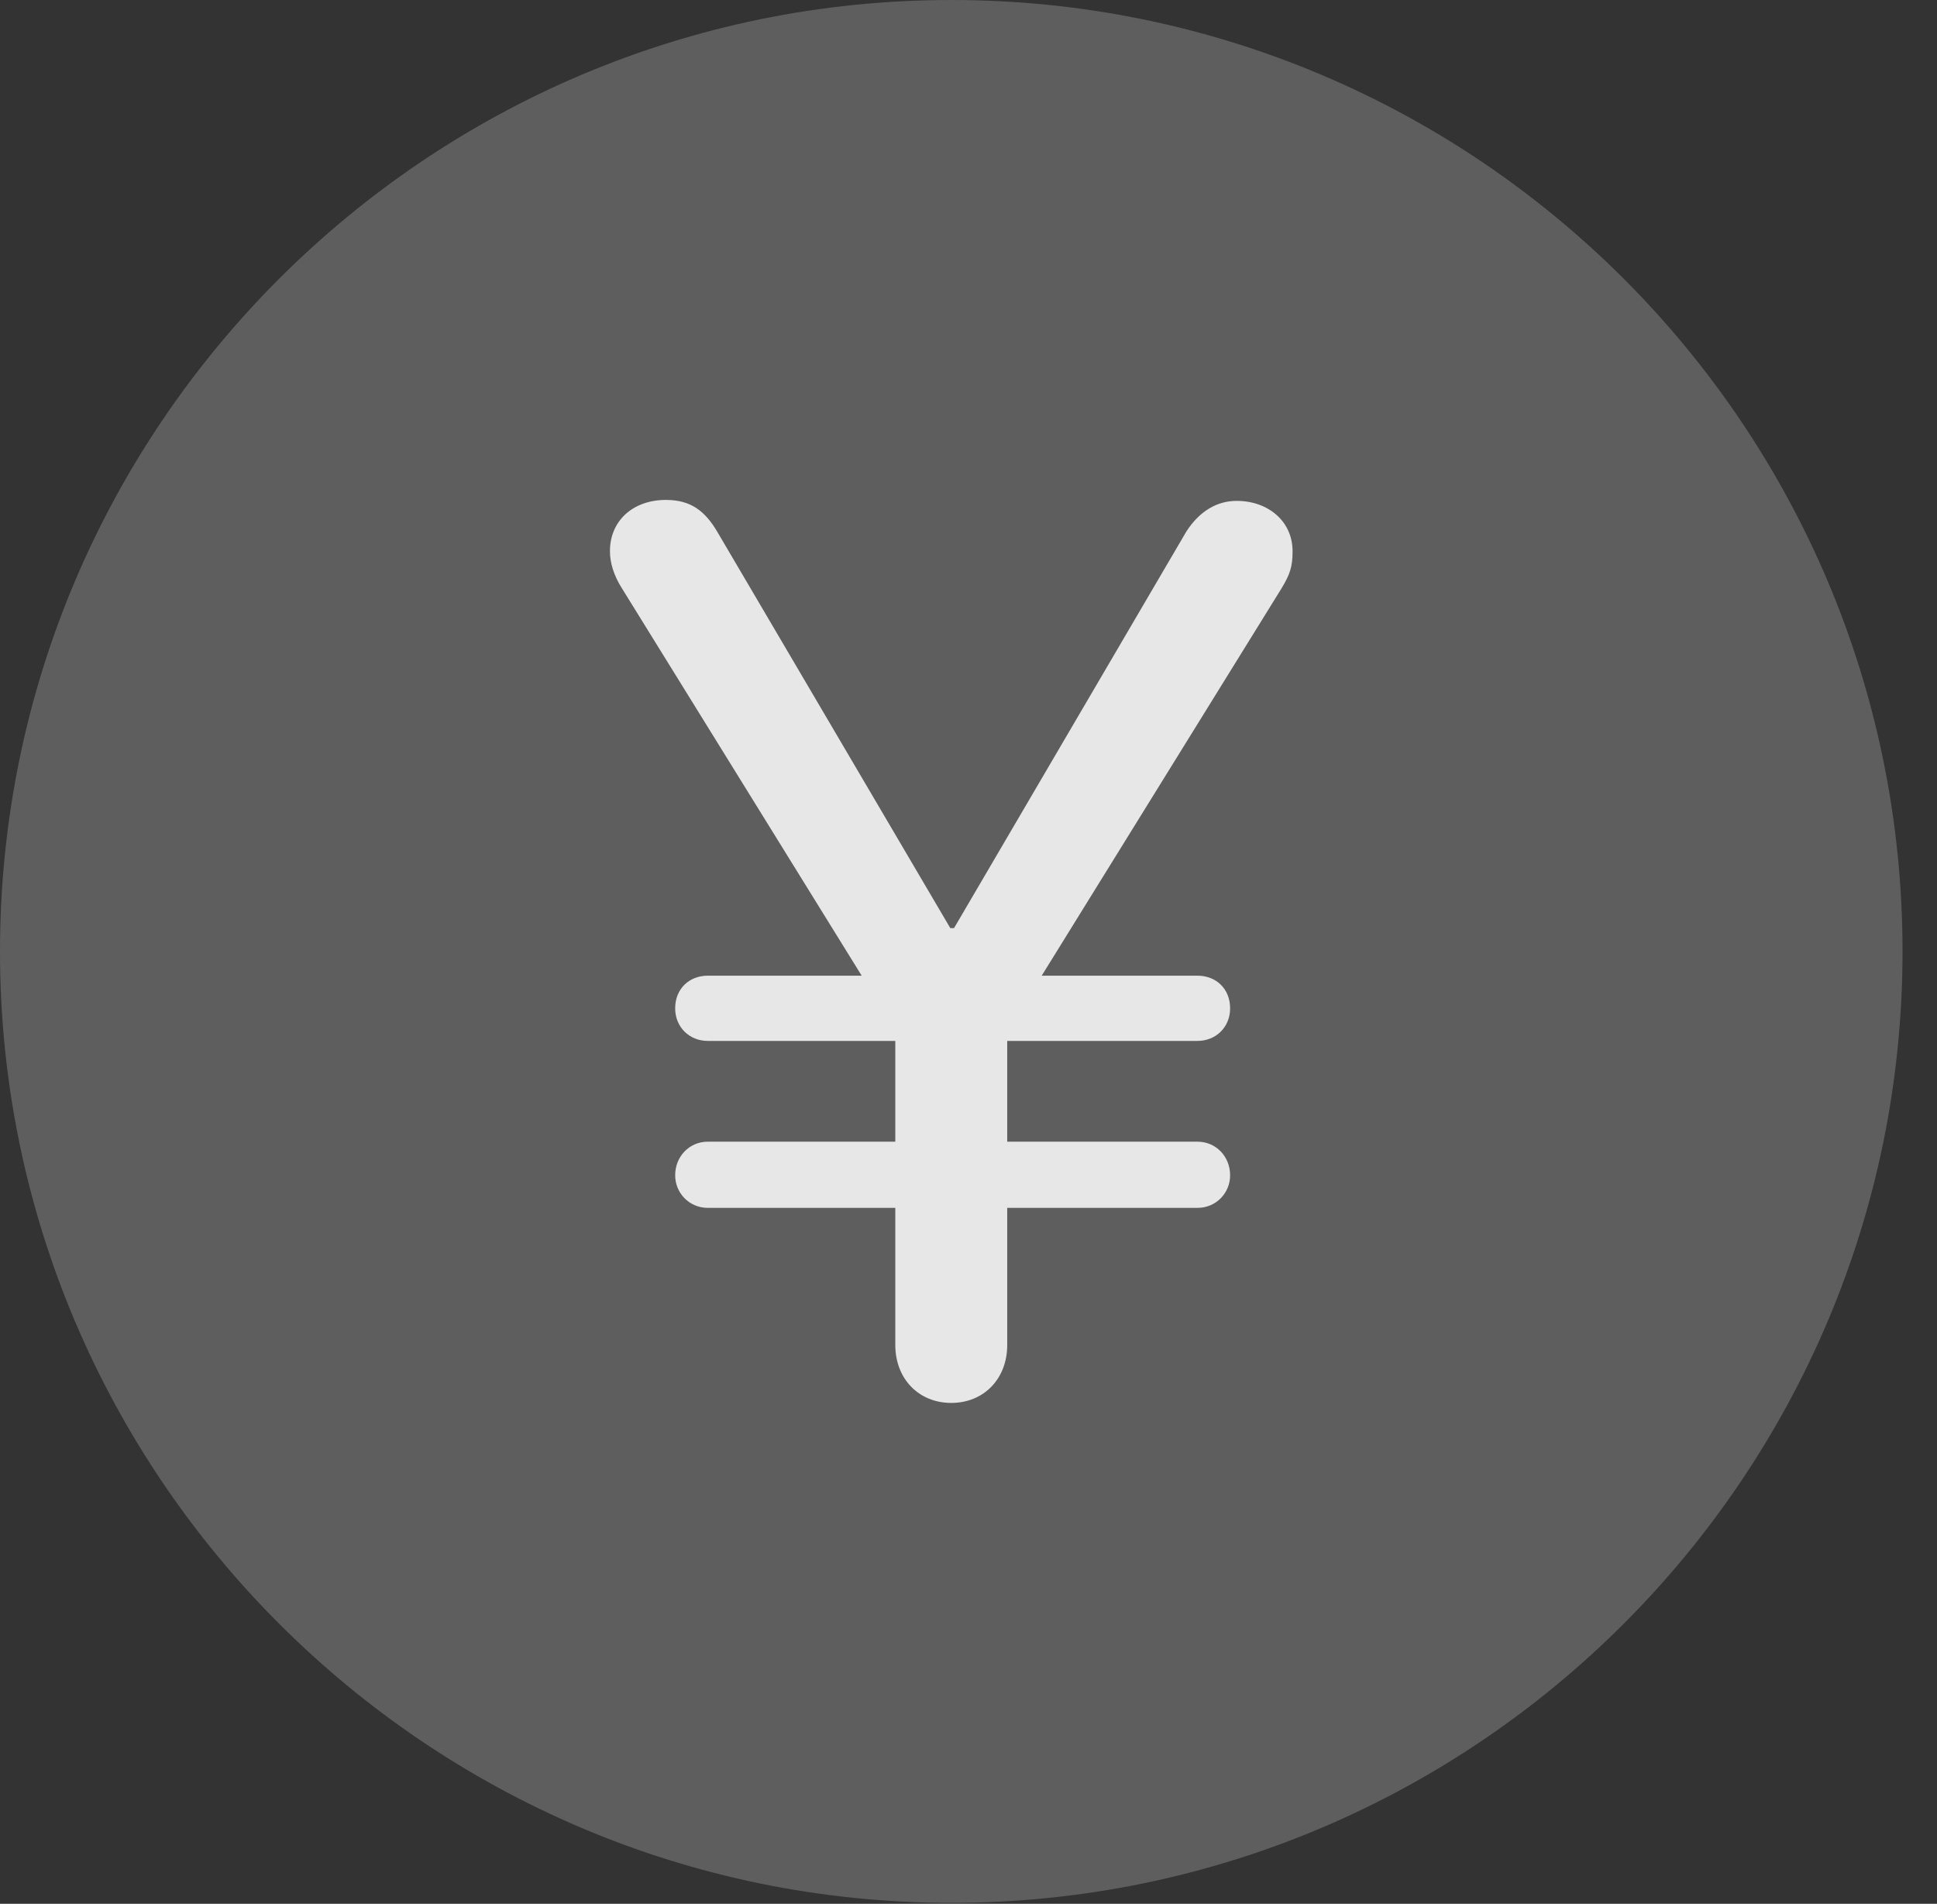 <?xml version="1.0" encoding="UTF-8"?>
<!--Generator: Apple Native CoreSVG 341-->
<!DOCTYPE svg
PUBLIC "-//W3C//DTD SVG 1.1//EN"
       "http://www.w3.org/Graphics/SVG/1.1/DTD/svg11.dtd">
<svg version="1.1" xmlns="http://www.w3.org/2000/svg" xmlns:xlink="http://www.w3.org/1999/xlink" viewBox="0 0 20.283 19.932">
 <rect x="0" y="0" width="20.283" height="19.932" fill="#333333" stroke="none"/>
 <g>
  <rect height="19.932" opacity="0" width="20.283" x="0" y="0"/>
  <path d="M9.961 19.922C15.459 19.922 19.922 15.449 19.922 9.961C19.922 4.463 15.459 0 9.961 0C4.473 0 0 4.463 0 9.961C0 15.449 4.473 19.922 9.961 19.922Z" fill="white" fill-opacity="0.212"/>
  <path d="M9.961 14.688C9.619 14.688 9.375 14.434 9.375 14.082L9.375 12.646L7.412 12.646C7.217 12.646 7.07 12.49 7.07 12.305C7.07 12.109 7.217 11.953 7.412 11.953L9.375 11.953L9.375 10.898L9.375 10.898L7.412 10.898C7.217 10.898 7.07 10.752 7.07 10.557C7.07 10.352 7.217 10.215 7.412 10.215L9.023 10.215L6.514 6.162C6.426 6.025 6.387 5.889 6.387 5.771C6.387 5.449 6.631 5.234 6.973 5.234C7.236 5.234 7.383 5.352 7.51 5.566L9.951 9.717L9.99 9.717L12.422 5.566C12.559 5.352 12.744 5.244 12.949 5.244C13.281 5.244 13.535 5.459 13.535 5.771C13.535 5.938 13.506 6.016 13.418 6.162L10.908 10.215L12.539 10.215C12.734 10.215 12.881 10.352 12.881 10.557C12.881 10.752 12.734 10.898 12.539 10.898L10.547 10.898L10.547 10.898L10.547 11.953L12.539 11.953C12.734 11.953 12.881 12.109 12.881 12.305C12.881 12.49 12.734 12.646 12.539 12.646L10.547 12.646L10.547 14.082C10.547 14.434 10.303 14.688 9.961 14.688Z" fill="white" fill-opacity="0.85"/>
 </g>
</svg>
